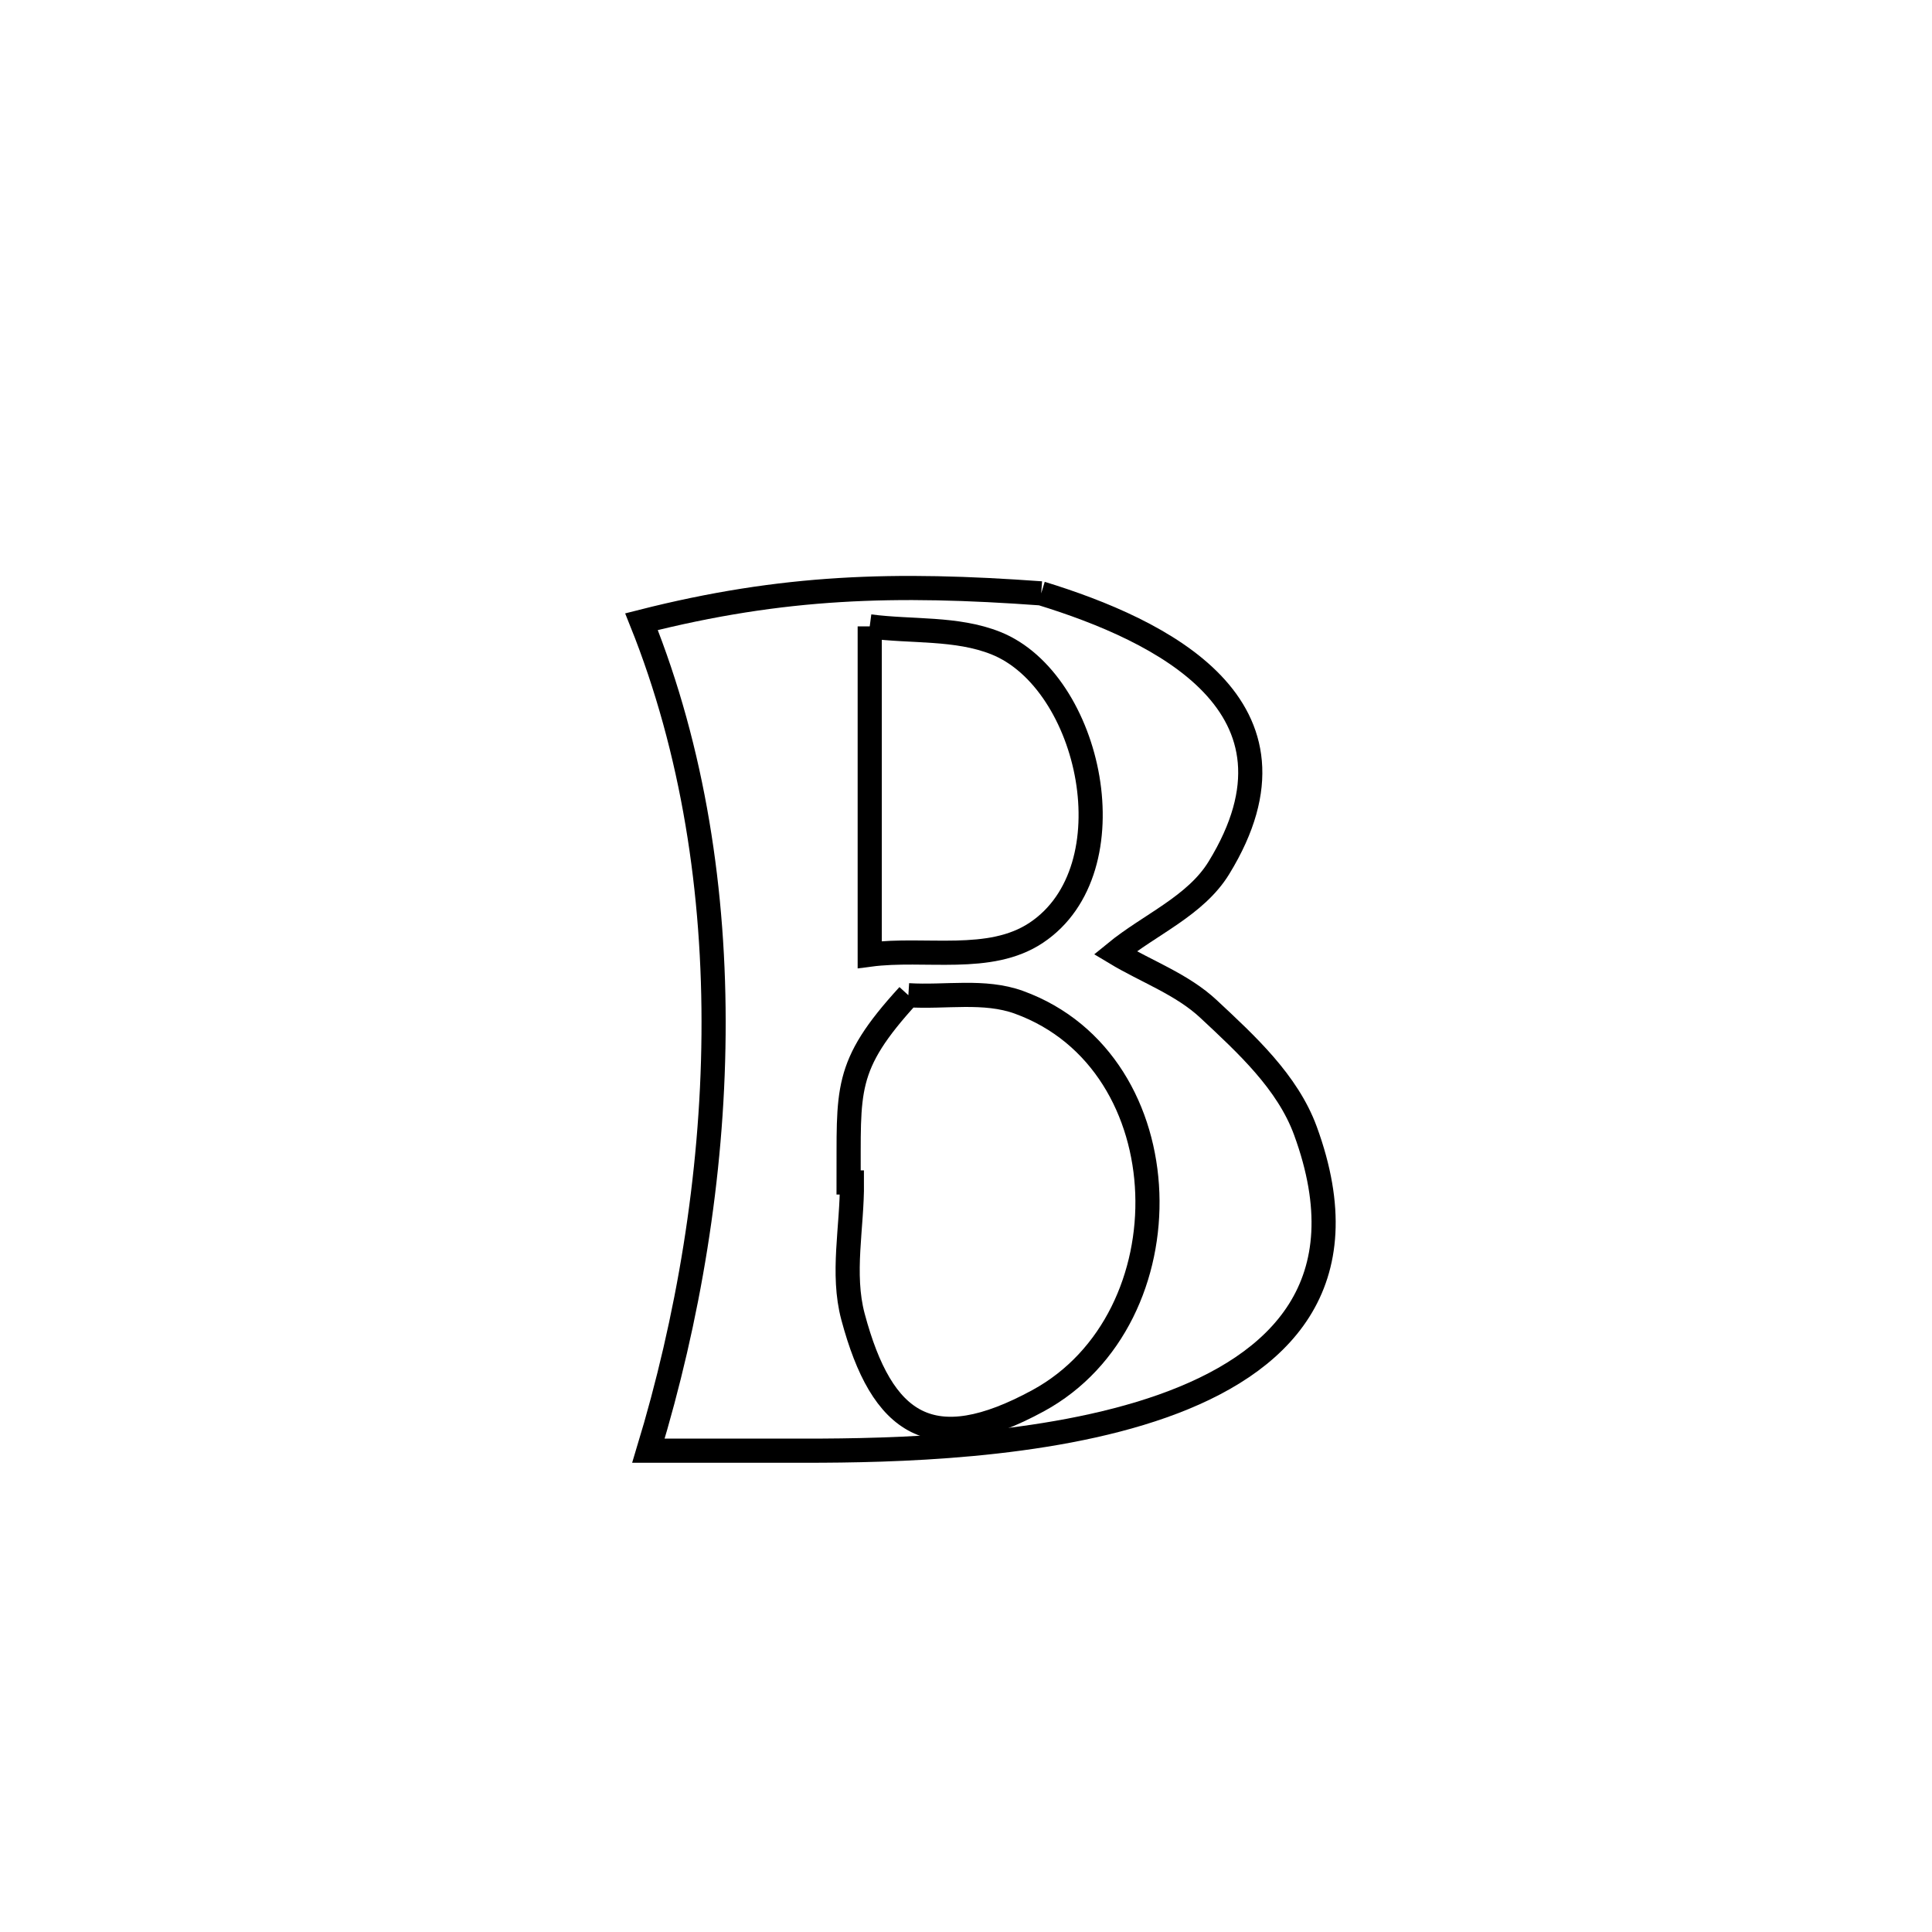 <svg xmlns="http://www.w3.org/2000/svg" viewBox="0.0 0.0 24.0 24.0" height="200px" width="200px"><path fill="none" stroke="black" stroke-width=".3" stroke-opacity="1.0"  filling="0" d="M12.934 7.371 L12.934 7.371 C14.423 7.829 16.373 8.772 15.142 10.78 C14.852 11.254 14.283 11.484 13.853 11.836 L13.853 11.836 C14.24 12.069 14.684 12.226 15.014 12.535 C15.484 12.974 15.994 13.441 16.216 14.046 C16.916 15.957 15.9 16.951 14.441 17.467 C12.982 17.983 11.08 18.021 10.007 18.021 C9.356 18.021 8.705 18.021 8.055 18.021 L8.055 18.021 C8.549 16.394 8.849 14.619 8.864 12.852 C8.88 11.084 8.611 9.323 7.969 7.723 L7.969 7.723 C9.734 7.275 11.122 7.24 12.934 7.371 L12.934 7.371"></path>
<path fill="none" stroke="black" stroke-width=".3" stroke-opacity="1.0"  filling="0" d="M10.804 7.781 L10.804 7.781 C11.326 7.85 11.881 7.794 12.37 7.989 C13.553 8.461 14.058 10.797 12.873 11.587 C12.294 11.973 11.494 11.768 10.804 11.859 L10.804 11.859 C10.804 10.499 10.804 9.14 10.804 7.781 L10.804 7.781"></path>
<path fill="none" stroke="black" stroke-width=".3" stroke-opacity="1.0"  filling="0" d="M11.284 12.363 L11.284 12.363 C11.742 12.392 12.226 12.294 12.658 12.451 C14.713 13.198 14.775 16.377 12.896 17.4 C11.574 18.119 10.958 17.709 10.596 16.356 C10.453 15.819 10.587 15.245 10.583 14.689 L10.583 14.689 C10.569 14.689 10.556 14.689 10.542 14.689 L10.542 14.689 C10.547 13.536 10.471 13.251 11.284 12.363 L11.284 12.363"></path></svg>